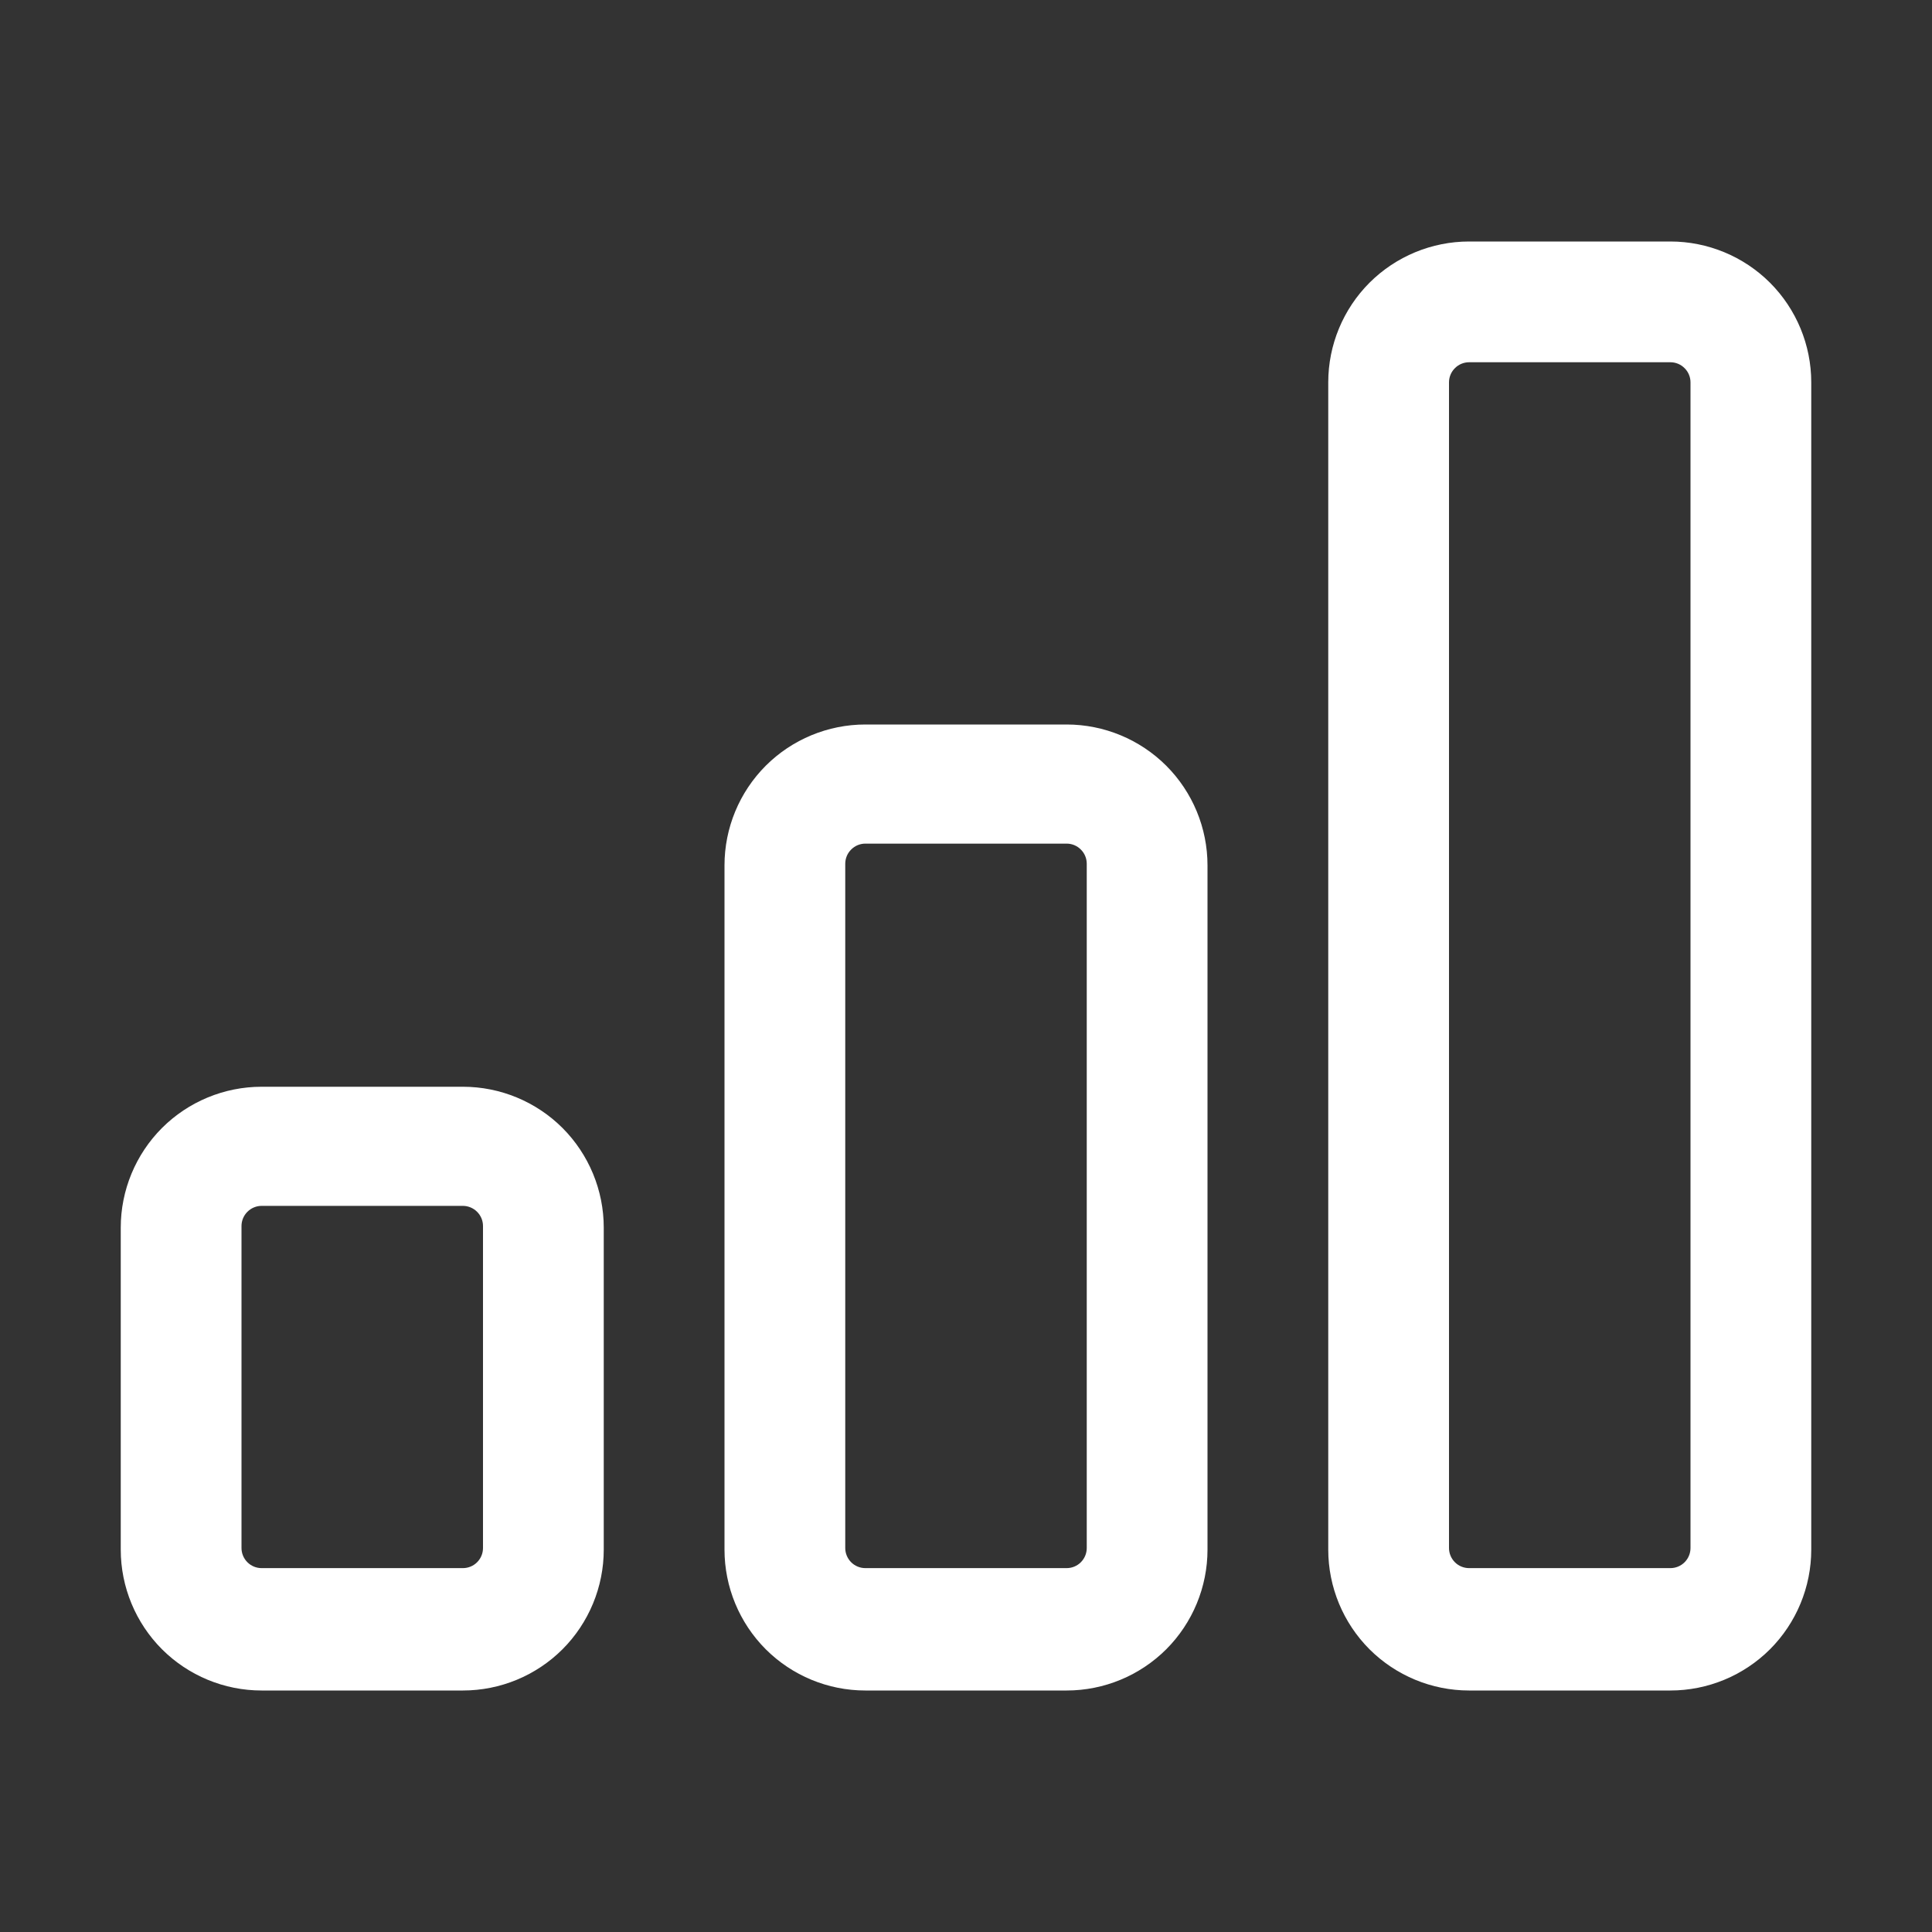 <svg width="32" height="32" viewBox="0 0 32 32" fill="none" xmlns="http://www.w3.org/2000/svg">
<rect x="0" y="0" width="32" height="32" fill="#333333" stroke="none"/>
<path d="M17.667 12H14.333C13.714 12 13.121 12.246 12.683 12.683C12.246 13.121 12 13.714 12 14.333V25.667C12 26.285 12.246 26.879 12.683 27.317C13.121 27.754 13.714 28 14.333 28H17.667C18.285 28 18.879 27.754 19.317 27.317C19.754 26.879 20 26.285 20 25.667V14.333C20 13.714 19.754 13.121 19.317 12.683C18.879 12.246 18.285 12 17.667 12ZM18 25.64C18 25.728 17.965 25.813 17.902 25.876C17.84 25.938 17.755 25.973 17.667 25.973H14.333C14.245 25.973 14.16 25.938 14.098 25.876C14.035 25.813 14 25.728 14 25.64V14.307C14 14.218 14.035 14.133 14.098 14.071C14.16 14.008 14.245 13.973 14.333 13.973H17.667C17.755 13.973 17.84 14.008 17.902 14.071C17.965 14.133 18 14.218 18 14.307V25.64Z" fill="white"/>
<path d="M7.667 18H4.333C3.714 18 3.121 18.246 2.683 18.683C2.246 19.121 2 19.715 2 20.333V25.667C2 26.285 2.246 26.879 2.683 27.317C3.121 27.754 3.714 28 4.333 28H7.667C8.286 28 8.879 27.754 9.317 27.317C9.754 26.879 10 26.285 10 25.667V20.333C10 19.715 9.754 19.121 9.317 18.683C8.879 18.246 8.286 18 7.667 18ZM8 25.64C8 25.728 7.965 25.813 7.902 25.876C7.84 25.938 7.755 25.973 7.667 25.973H4.333C4.245 25.973 4.16 25.938 4.098 25.876C4.035 25.813 4 25.728 4 25.64V20.307C4 20.218 4.035 20.134 4.098 20.071C4.16 20.009 4.245 19.973 4.333 19.973H7.667C7.755 19.973 7.84 20.009 7.902 20.071C7.965 20.134 8 20.218 8 20.307V25.64Z" fill="white"/>
<path d="M27.667 4H24.333C23.715 4 23.121 4.246 22.683 4.683C22.246 5.121 22 5.714 22 6.333V25.667C22 26.285 22.246 26.879 22.683 27.317C23.121 27.754 23.715 28 24.333 28H27.667C28.285 28 28.879 27.754 29.317 27.317C29.754 26.879 30 26.285 30 25.667V6.333C30 5.714 29.754 5.121 29.317 4.683C28.879 4.246 28.285 4 27.667 4ZM28 25.64C28 25.728 27.965 25.813 27.902 25.876C27.84 25.938 27.755 25.973 27.667 25.973H24.333C24.245 25.973 24.16 25.938 24.098 25.876C24.035 25.813 24 25.728 24 25.64V6.333C24 6.245 24.035 6.16 24.098 6.098C24.16 6.035 24.245 6 24.333 6H27.667C27.755 6 27.84 6.035 27.902 6.098C27.965 6.16 28 6.245 28 6.333V25.64Z" fill="white"/>
</svg>

